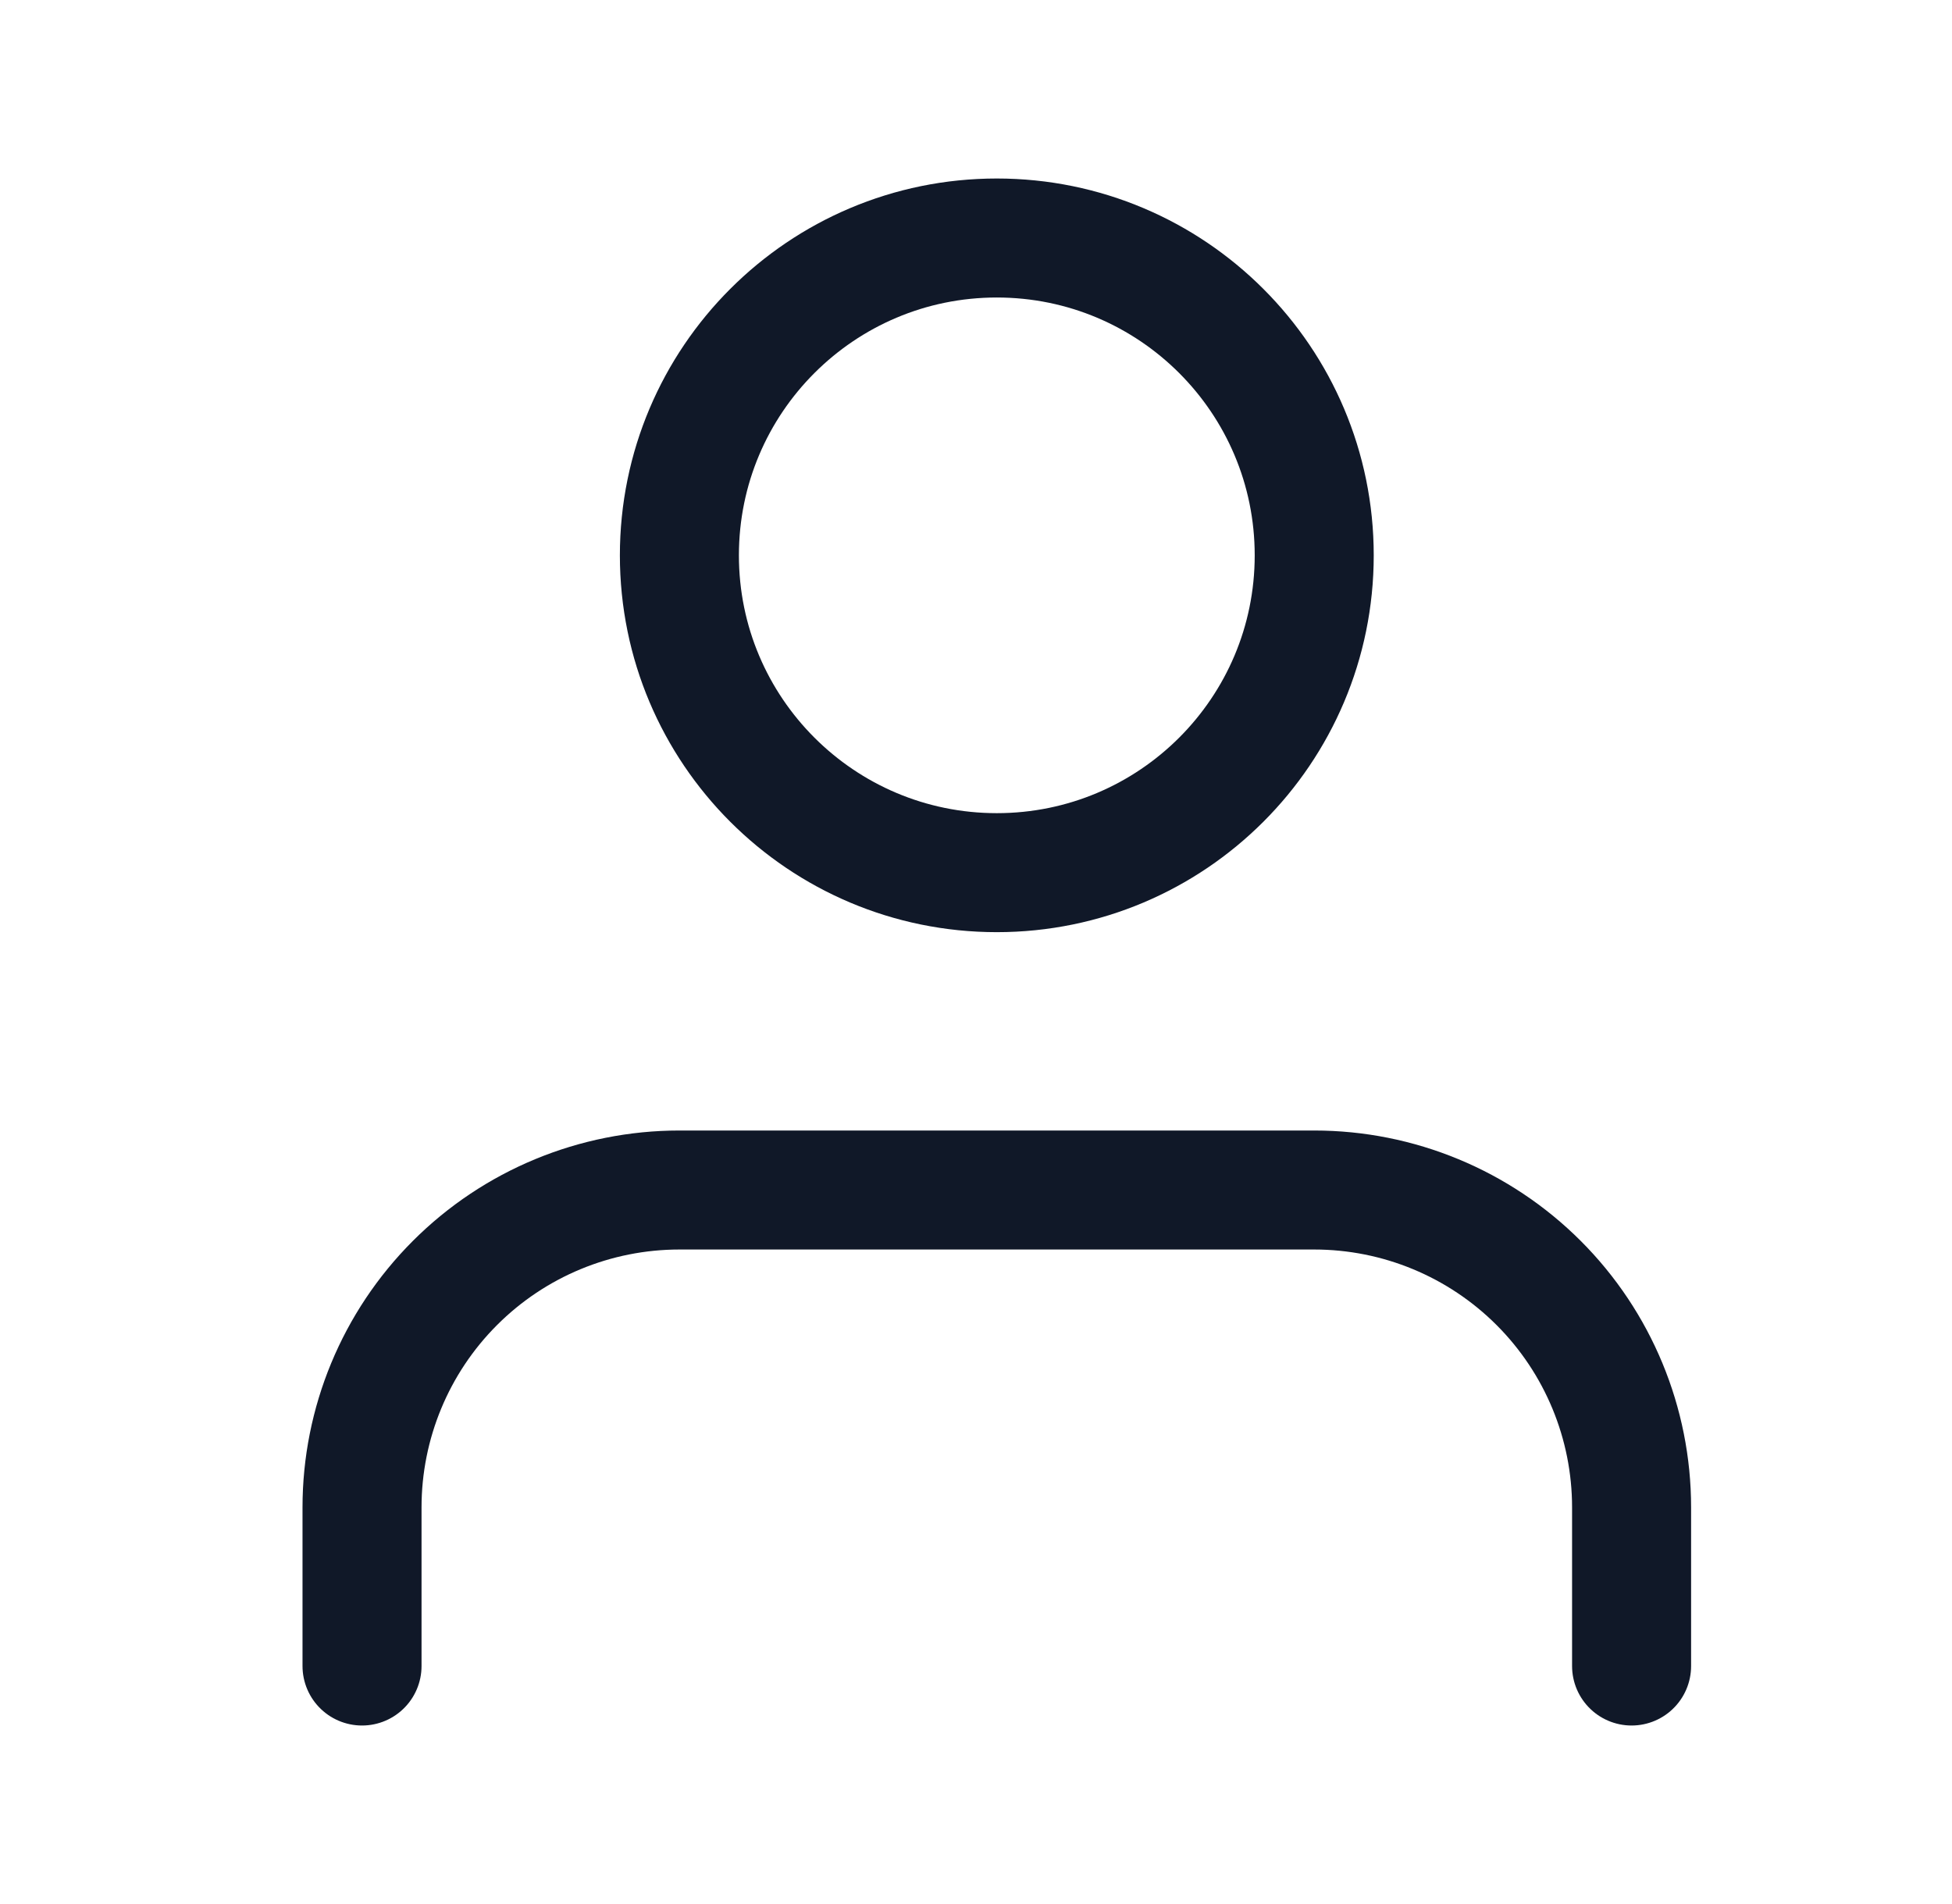 <svg width="41" height="40" viewBox="0 0 41 40" fill="none" xmlns="http://www.w3.org/2000/svg">
<g id="user">
<path id="Icon" d="M34.27 35V31.667C34.27 29.899 33.568 28.203 32.318 26.953C31.067 25.702 29.372 25 27.604 25H14.27C12.502 25 10.806 25.702 9.556 26.953C8.306 28.203 7.604 29.899 7.604 31.667V35M27.604 11.667C27.604 15.349 24.619 18.333 20.937 18.333C17.255 18.333 14.27 15.349 14.27 11.667C14.27 7.985 17.255 5 20.937 5C24.619 5 27.604 7.985 27.604 11.667Z" stroke="#101828" stroke-width="2.5" stroke-linecap="round" stroke-linejoin="round"/>
</g>
</svg>
